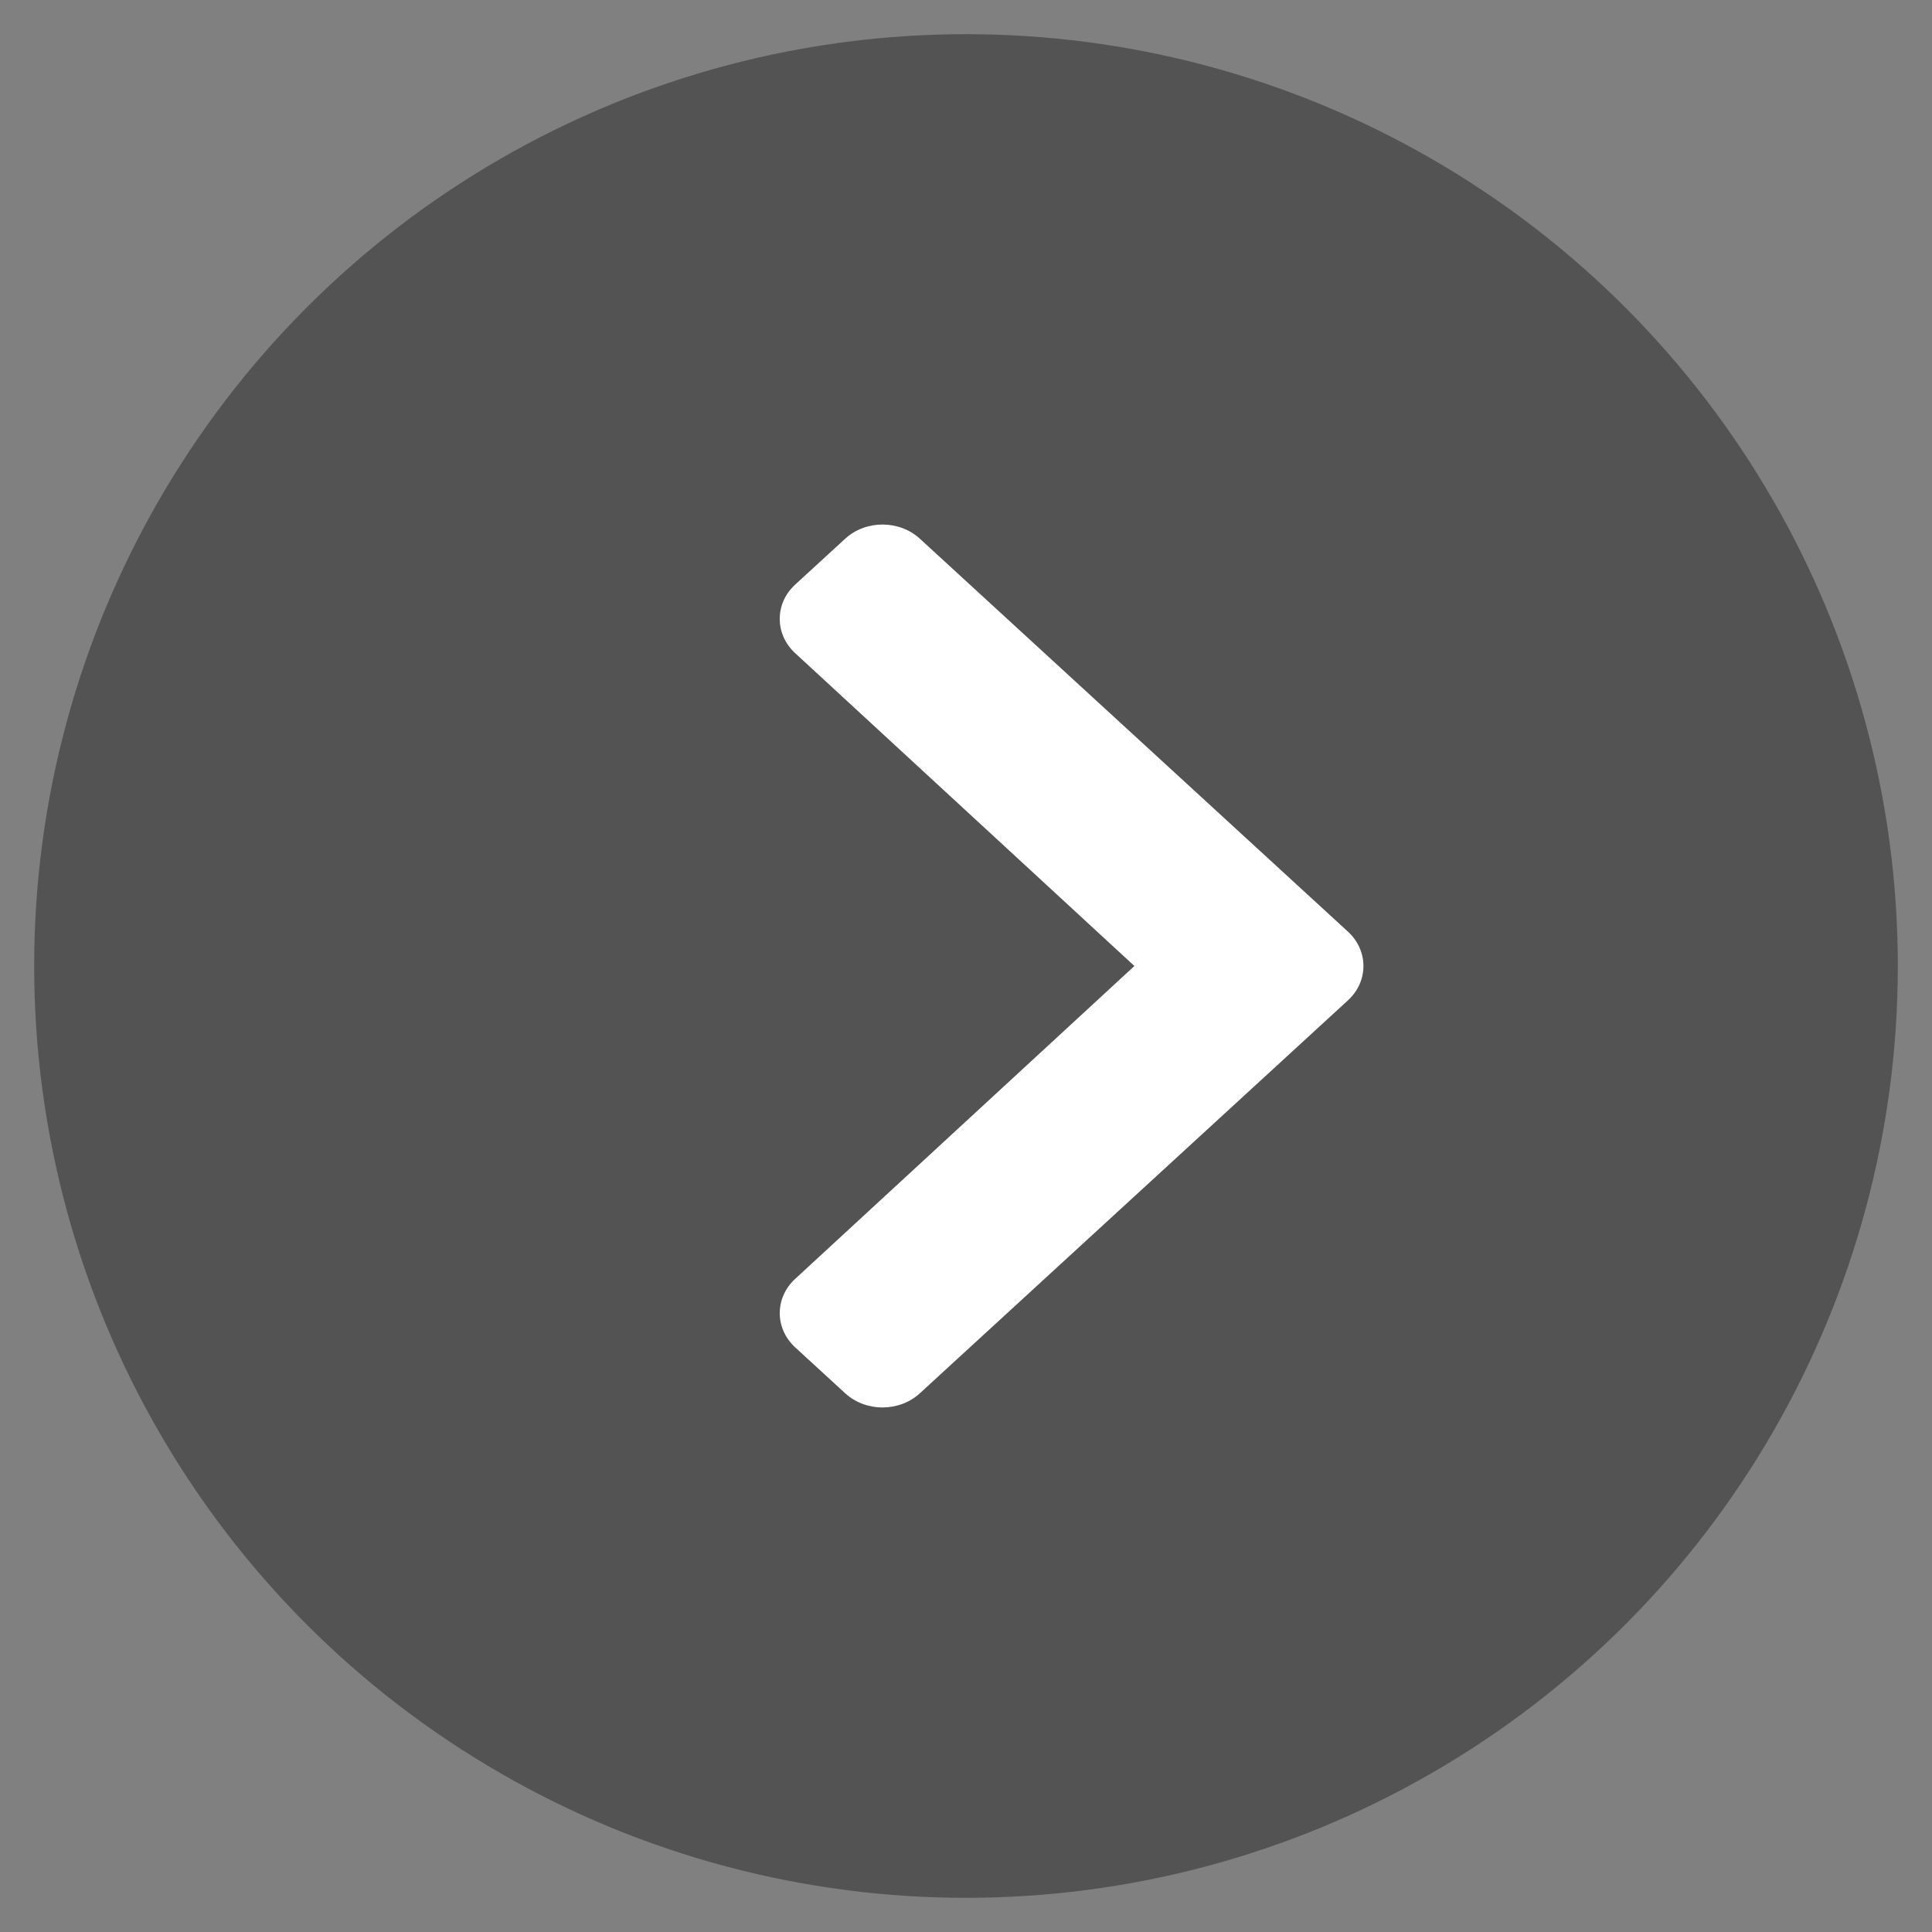 <?xml version="1.0" encoding="UTF-8" standalone="no"?>
<!DOCTYPE svg PUBLIC "-//W3C//DTD SVG 1.1//EN" "http://www.w3.org/Graphics/SVG/1.1/DTD/svg11.dtd">
<svg width="100%" height="100%" viewBox="0 0 42 42" version="1.1" xmlns="http://www.w3.org/2000/svg" xmlns:xlink="http://www.w3.org/1999/xlink" xml:space="preserve" xmlns:serif="http://www.serif.com/" style="fill-rule:evenodd;clip-rule:evenodd;stroke-linejoin:round;stroke-miterlimit:2;">
    <rect x="0" y="0" width="42" height="42" fill="#808080" stroke="none"/>
    <rect id="Artboard1" x="0" y="0" width="42" height="42" style="fill:none;"/>
    <g id="Group-340" serif:id="Group 340">
        <g>
            <circle id="Ellipse-42" serif:id="Ellipse 42" cx="21" cy="21" r="20.257" style="fill-opacity:0.35;"/>
            <g id="ð----icon--chevron-left-" serif:id="ð¦ icon &quot;chevron-left&quot;">
                <path id="Vector" d="M29.304,20.254l-9.306,-8.542c-0.449,-0.412 -1.177,-0.412 -1.625,-0l-1.086,0.996c-0.448,0.411 -0.448,1.078 -0.002,1.49l7.376,6.802l-7.375,6.802c-0.447,0.412 -0.446,1.079 0.002,1.49l1.085,0.996c0.449,0.412 1.177,0.412 1.625,0l9.306,-8.542c0.448,-0.412 0.448,-1.08 -0,-1.492Z" style="fill:#fff;fill-rule:nonzero;"/>
            </g>
        </g>
    </g>
</svg>
